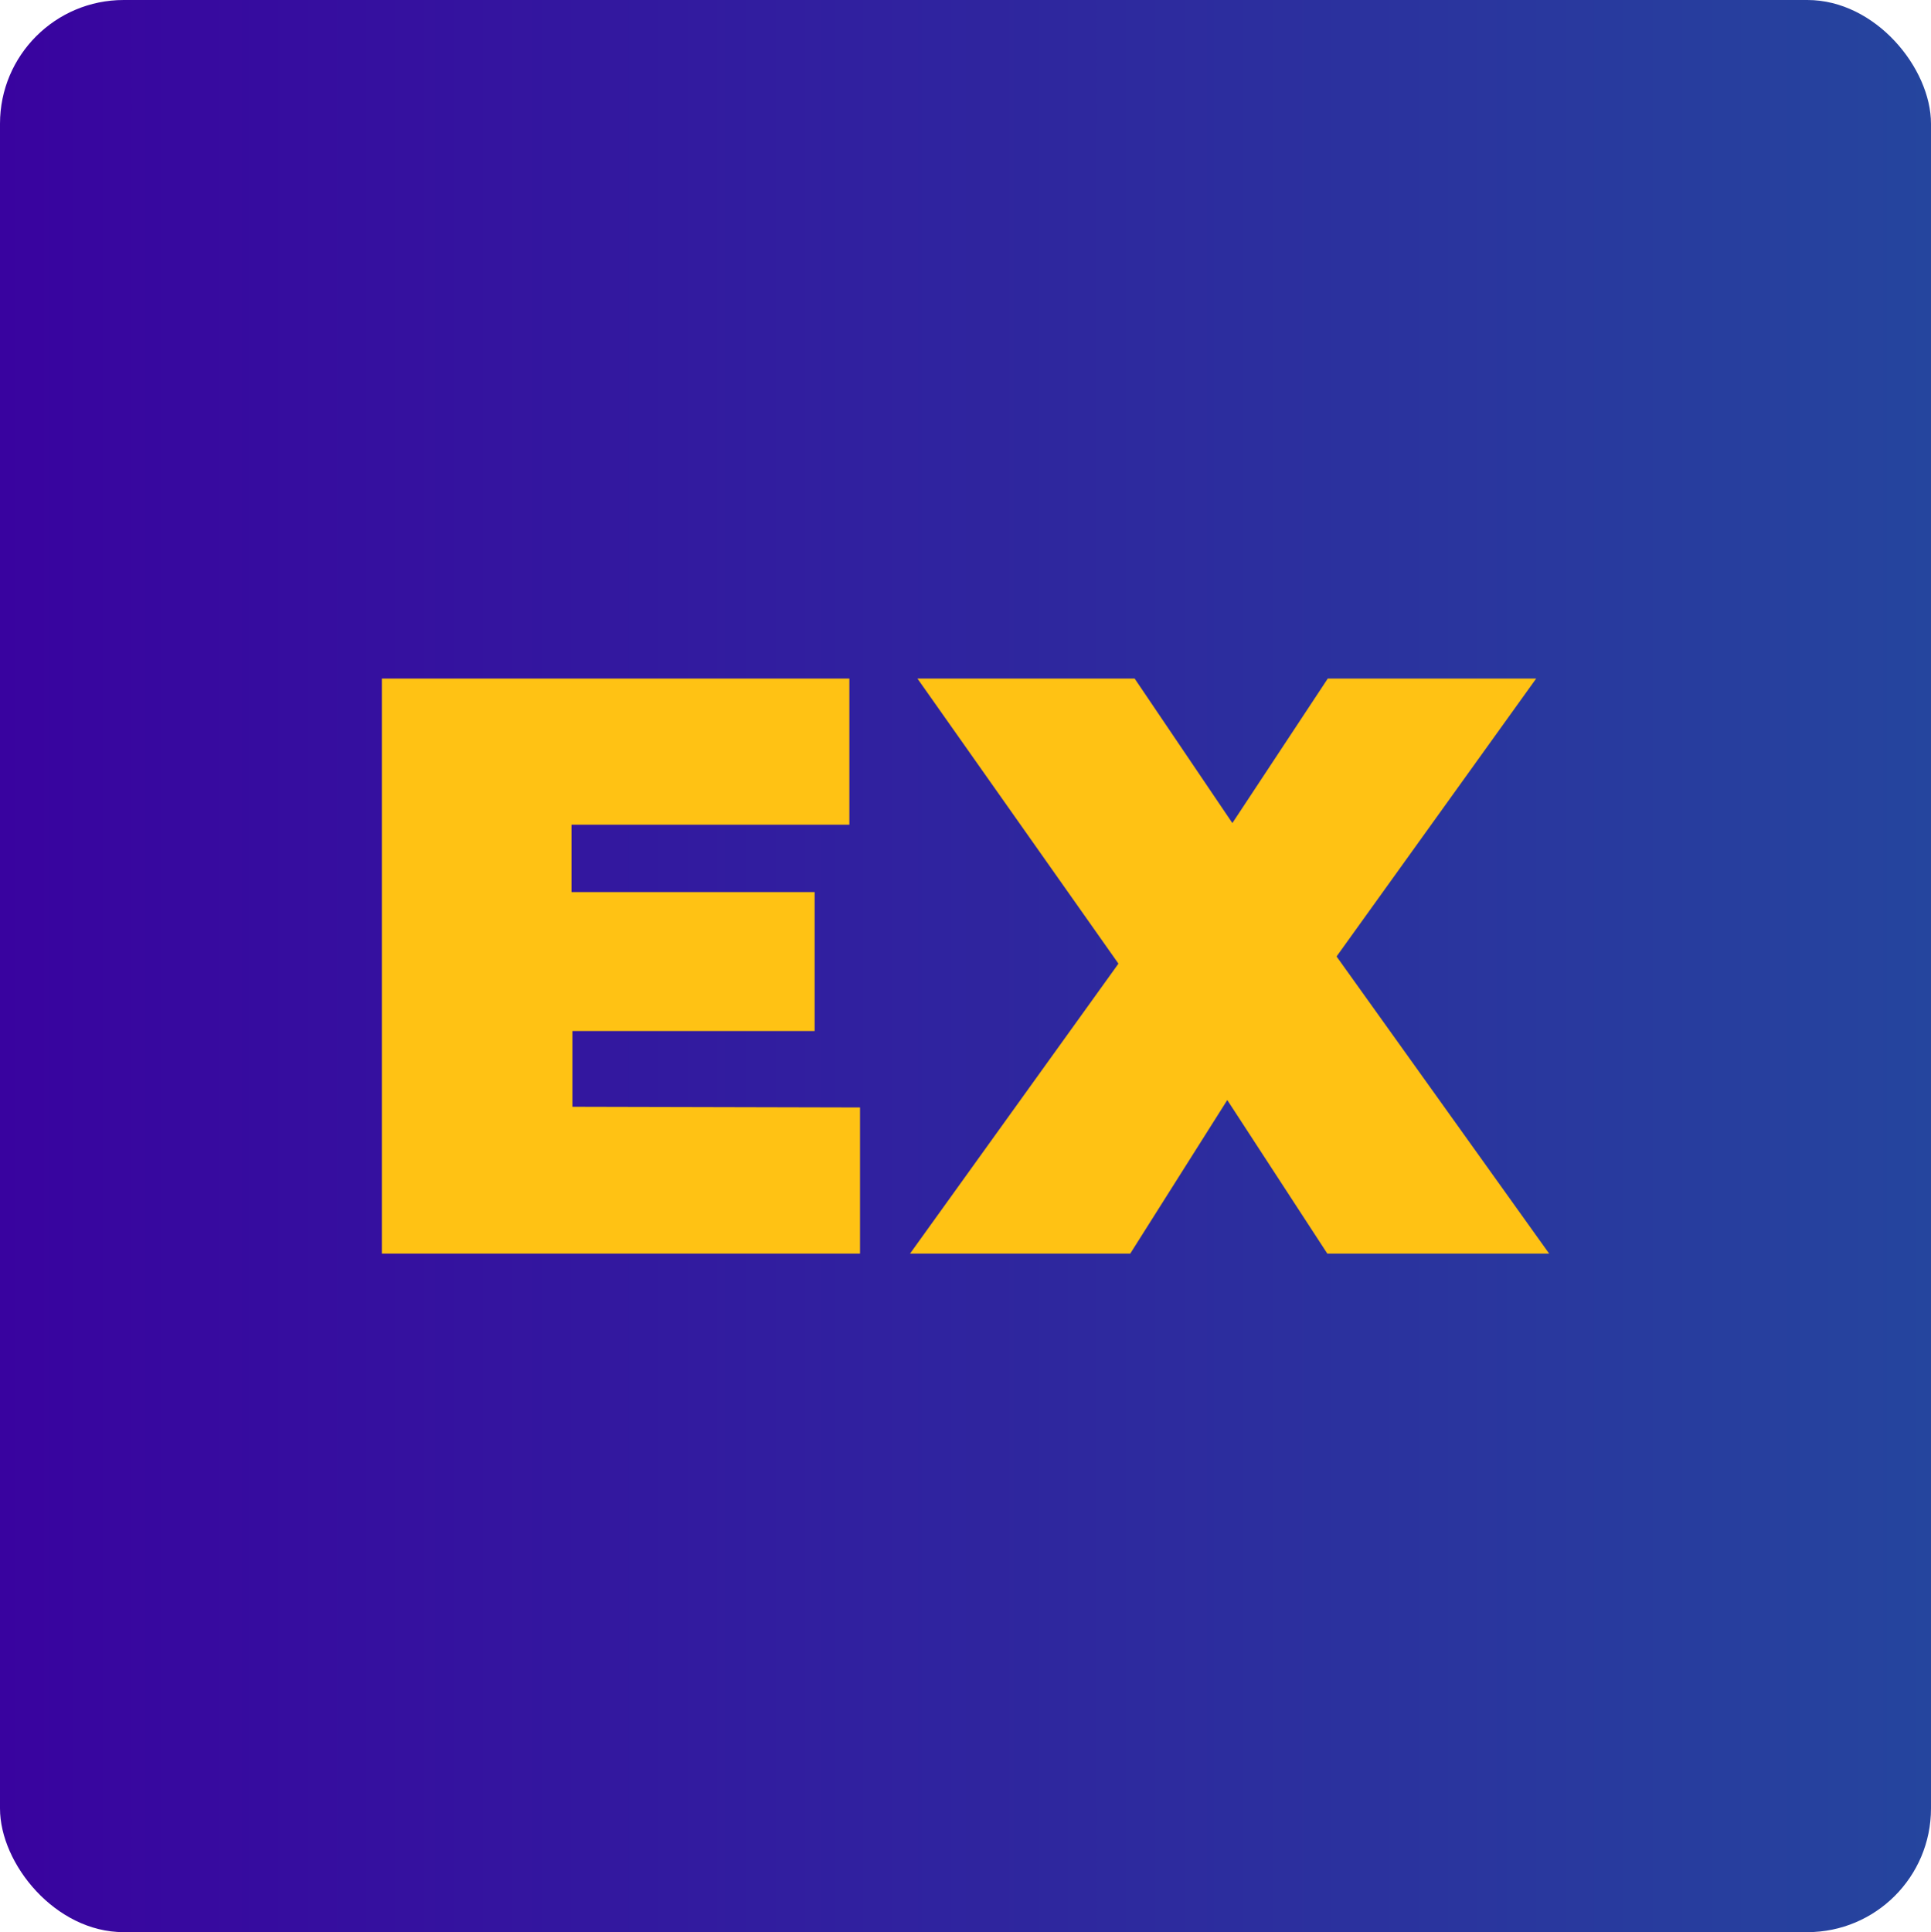 <svg xmlns="http://www.w3.org/2000/svg" xmlns:xlink="http://www.w3.org/1999/xlink" viewBox="0 0 83.39 83.43"><defs><style>.cls-1{fill:url(#linear-gradient);}.cls-2{fill:#ffc214;}</style><linearGradient id="linear-gradient" y1="41.72" x2="83.39" y2="41.72" gradientUnits="userSpaceOnUse"><stop offset="0" stop-color="#39039f"/><stop offset="1" stop-color="#25459e"/></linearGradient></defs><title>Asset 1</title><g id="Layer_2" data-name="Layer 2"><g id="Layer_1-2" data-name="Layer 1"><rect class="cls-1" width="83.39" height="83.43" rx="5.34"/><path class="cls-2" d="M37.14,47.82v6.31H16.49V29.3H36.68v6.31h-12v2.91h10.5v6H24.72v3.27Z"/><path class="cls-2" d="M57.32,54.13,53,47.5l-4.19,6.63H39.3l9-12.52L39.62,29.3H49l4.22,6.24,4.12-6.24h9l-8.62,12L66.9,54.13Z"/></g></g></svg>